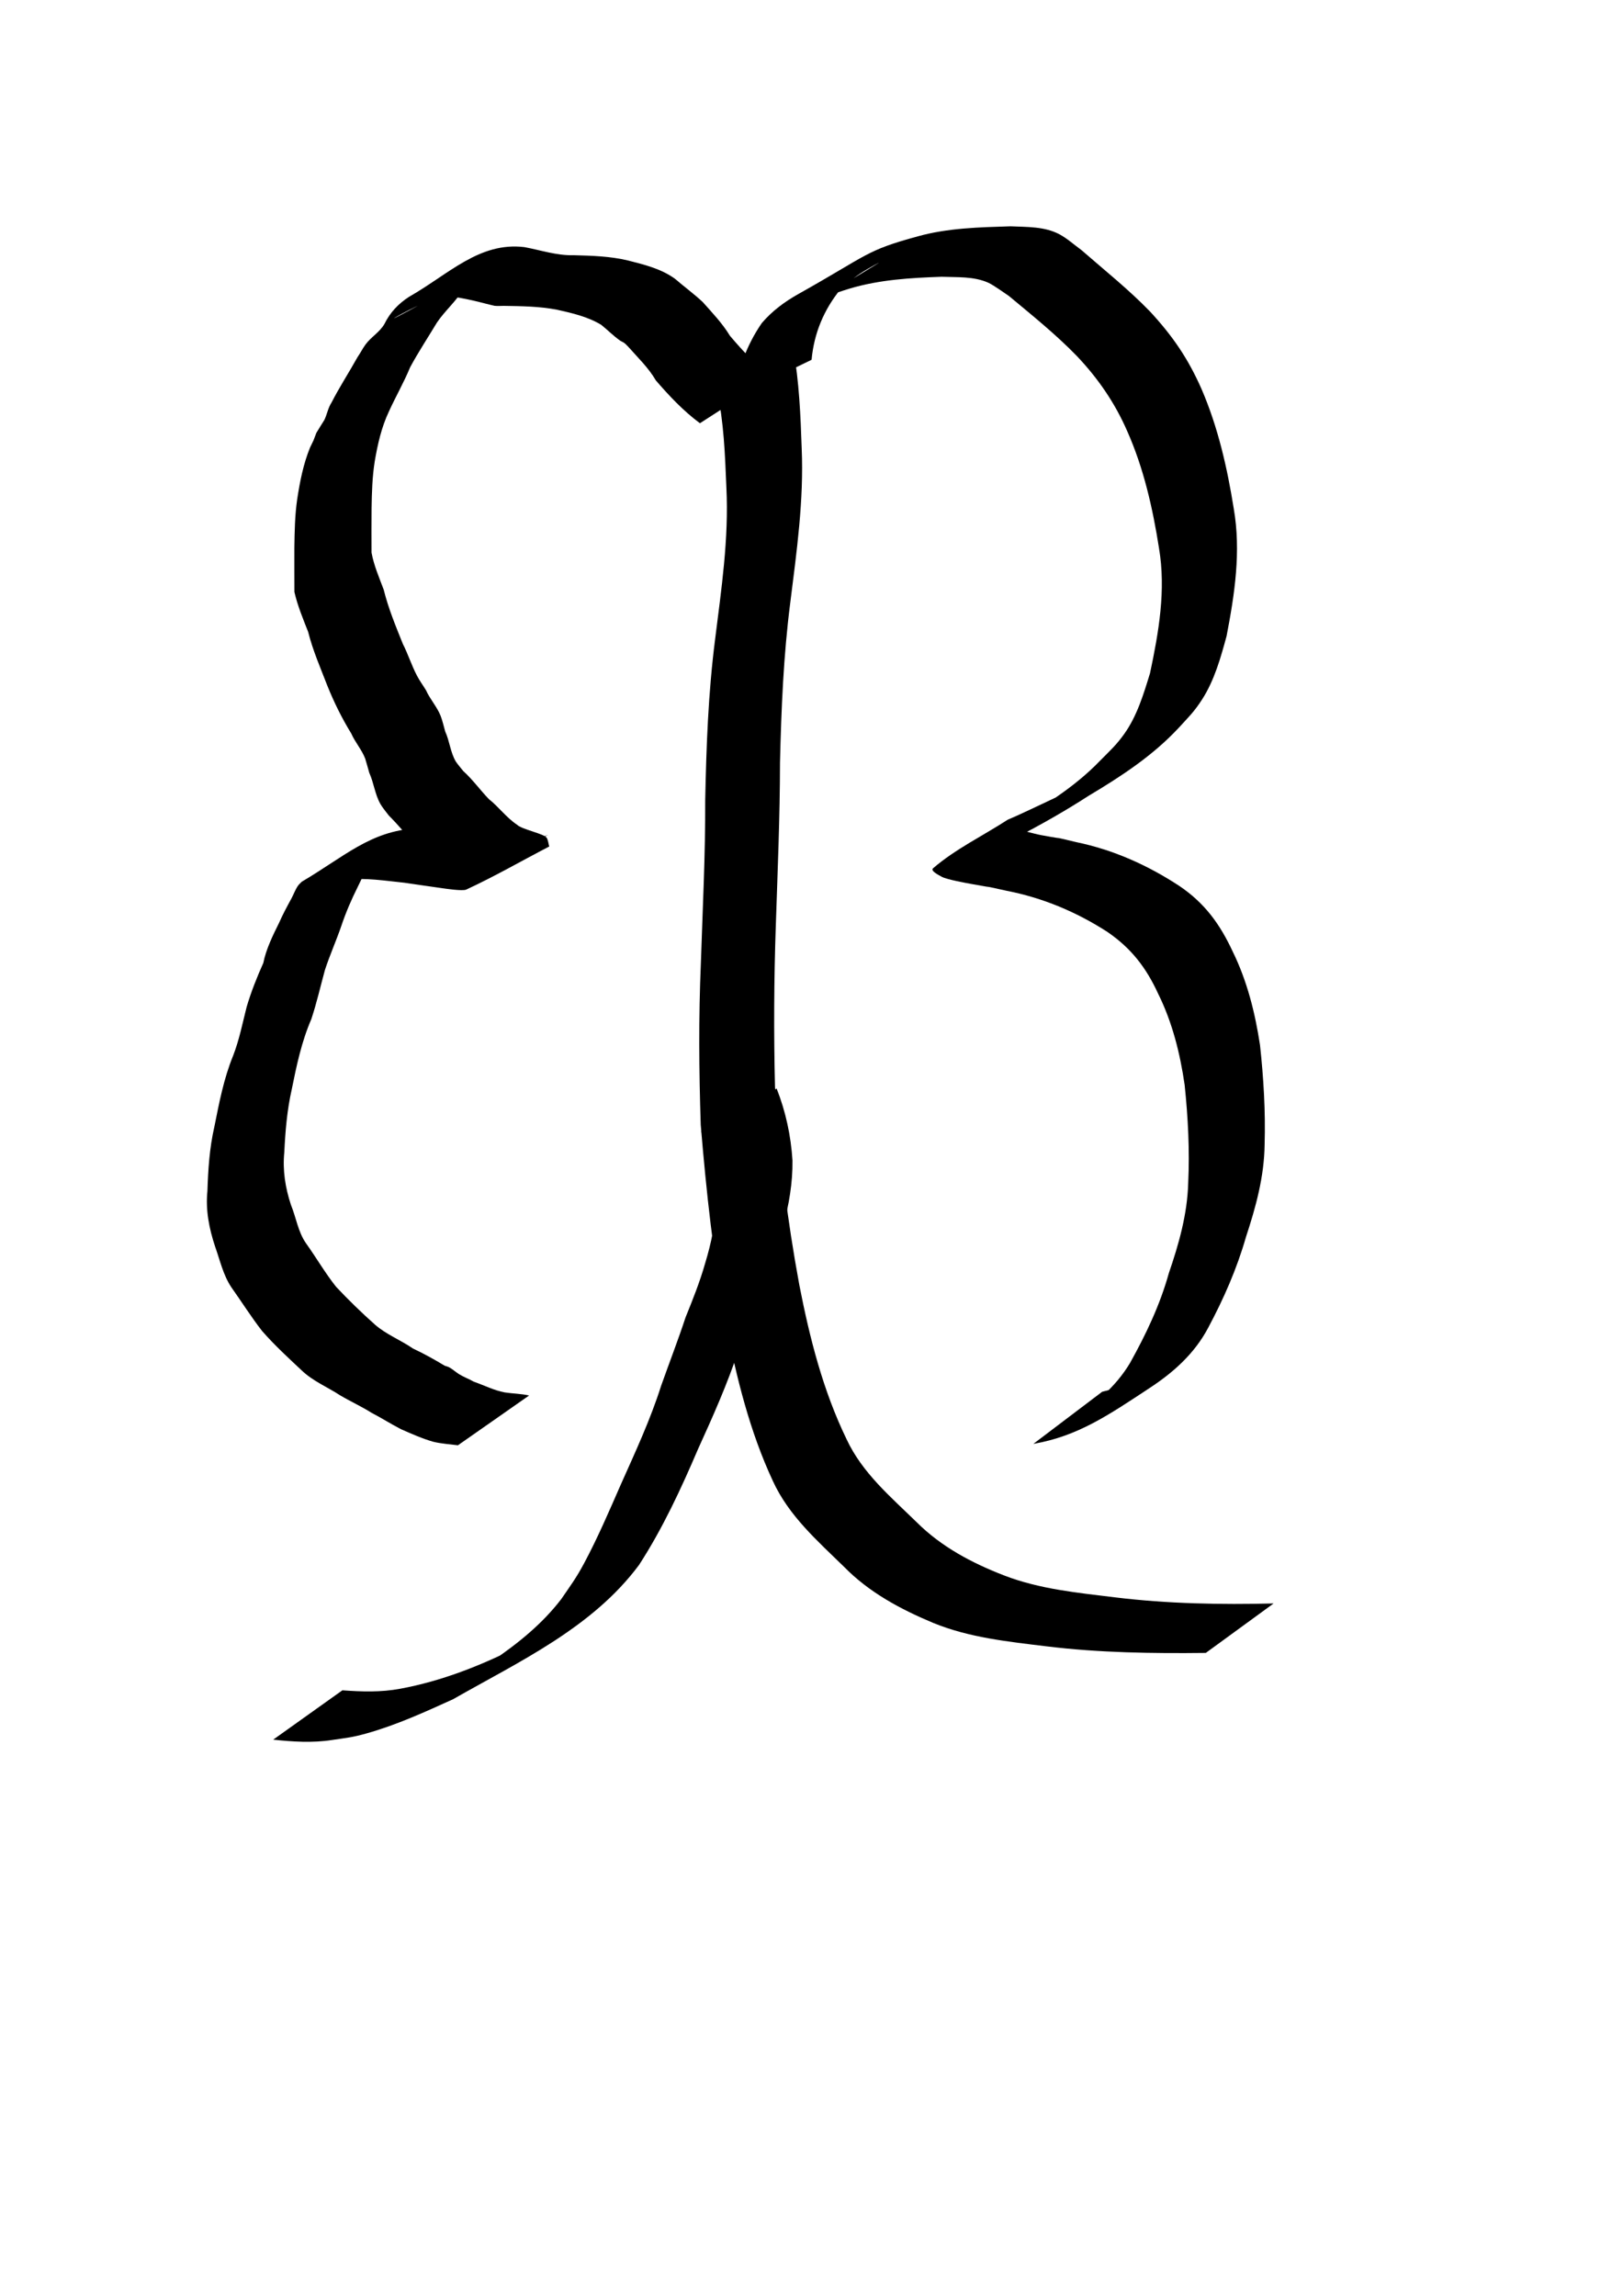 <?xml version="1.0" encoding="UTF-8" standalone="no"?>
<svg
   xmlns:dc="http://purl.org/dc/elements/1.1/"
   xmlns:cc="http://creativecommons.org/ns#"
   xmlns:rdf="http://www.w3.org/1999/02/22-rdf-syntax-ns#"
   xmlns:svg="http://www.w3.org/2000/svg"
   xmlns="http://www.w3.org/2000/svg"
   xmlns:sodipodi="http://sodipodi.sourceforge.net/DTD/sodipodi-0.dtd"
   xmlns:inkscape="http://www.inkscape.org/namespaces/inkscape"
   width="210mm"
   height="297mm"
   viewBox="0 0 210 297"
   version="1.1"
   id="svg8"
   inkscape:version="1.0.2 (e86c870879, 2021-01-15, custom)"
   sodipodi:docname="icon.svg">
  <defs
     id="defs2" />
  <sodipodi:namedview
     id="base"
     pagecolor="#ffffff"
     bordercolor="#666666"
     borderopacity="1.0"
     inkscape:pageopacity="0.0"
     inkscape:pageshadow="2"
     inkscape:zoom="0.35"
     inkscape:cx="400"
     inkscape:cy="325.71429"
     inkscape:document-units="mm"
     inkscape:current-layer="layer1"
     inkscape:document-rotation="0"
     showgrid="false"
     inkscape:window-width="1920"
     inkscape:window-height="1001"
     inkscape:window-x="-9"
     inkscape:window-y="-9"
     inkscape:window-maximized="1" />
  <g
     inkscape:label="Warstwa 1"
     inkscape:groupmode="layer"
     id="layer1">
    <path
       style="fill:#000000;fill-opacity:1;fill-rule:nonzero;stroke:none;stroke-width:0.265"
       id="path30"
       d="m 92.755,50.417 c 0.907,4.147 1.055,8.413 1.231,12.64 0.332,6.605 -0.652,13.177 -1.467,19.713 -0.88,6.887 -1.132,13.823 -1.272,20.757 0.028,7.041 -0.335,14.072 -0.562,21.106 -0.299,6.964 -0.244,13.926 -0.016,20.89 0.718,8.627 1.638,17.269 3.266,25.776 1.372,6.96 3.069,13.87 6.077,20.315 2.064,4.493 5.749,7.711 9.209,11.089 3.241,3.306 7.29,5.472 11.516,7.242 4.659,1.91 9.675,2.424 14.625,3.029 6.854,0.842 13.761,0.936 20.656,0.857 0,0 8.774,-6.398 8.774,-6.398 v 0 c -6.842,0.164 -13.691,0.042 -20.494,-0.786 -4.858,-0.598 -9.784,-1.06 -14.39,-2.842 -4.156,-1.61 -8.105,-3.697 -11.291,-6.875 -3.368,-3.289 -7.027,-6.357 -9.068,-10.722 -3.06,-6.304 -4.786,-13.111 -6.123,-19.97 -1.566,-8.47 -2.631,-17.047 -3.149,-25.645 -0.167,-6.955 -0.135,-13.908 0.106,-20.862 0.231,-7.035 0.534,-14.068 0.542,-21.108 0.167,-6.902 0.448,-13.808 1.329,-20.662 0.829,-6.606 1.763,-13.24 1.479,-19.917 -0.147,-4.317 -0.328,-8.653 -1.091,-12.913 0,0 -9.888,5.286 -9.888,5.286 z" />
    <path
       style="fill:#000000;fill-opacity:1;fill-rule:nonzero;stroke:none;stroke-width:0.265"
       id="path34"
       d="m 105.011,46.543 c 0.314,-3.433 1.592,-6.49 3.759,-9.143 0.44,-0.381 0.858,-0.788 1.319,-1.144 0.535,-0.412 1.09,-0.799 1.663,-1.156 0.595,-0.37 2.432,-1.391 1.837,-1.023 -10.547,6.523 -9.085,4.88 -3.595,3.24 3.845,-1.142 7.848,-1.373 11.83,-1.512 2.003,0.079 4.177,-0.075 6.06,0.773 0.632,0.285 2.17,1.379 2.656,1.71 3.003,2.5 6.08,4.971 8.803,7.78 2.744,2.894 4.927,6.073 6.516,9.725 2.132,4.807 3.29,9.943 4.104,15.115 0.918,5.433 -0.033,10.865 -1.162,16.183 -0.837,2.721 -1.672,5.529 -3.351,7.877 -1.022,1.43 -1.85,2.164 -3.085,3.413 -3.391,3.54 -7.573,6.059 -11.767,8.51 15.879,-8.757 3.737,-2.495 -0.212,-0.847 -3.215,2.091 -6.739,3.772 -9.646,6.273 -0.389,0.335 0.638,0.838 1.083,1.094 0.645,0.371 3.294,0.841 3.87,0.947 4.309,0.79 0.349,-0.036 4.497,0.866 4.721,0.916 9.079,2.741 13.105,5.34 3.084,2.116 5.008,4.618 6.555,7.981 1.844,3.724 2.833,7.71 3.431,11.798 0.438,4.219 0.663,8.478 0.46,12.717 -0.114,4.018 -1.21,7.875 -2.506,11.648 -1.142,4.105 -2.951,7.898 -5.016,11.605 -1.879,3.144 -4.647,5.482 -7.818,7.243 15.261,-8.342 8.305,-4.442 4.206,-3.507 0,0 -8.901,6.739 -8.901,6.739 v 0 c 5.754,-0.992 9.718,-3.717 15.045,-7.228 3.094,-2.025 5.808,-4.457 7.565,-7.771 2.016,-3.773 3.72,-7.638 4.899,-11.763 1.281,-3.882 2.365,-7.833 2.413,-11.955 0.126,-4.299 -0.131,-8.605 -0.596,-12.88 -0.639,-4.188 -1.658,-8.274 -3.534,-12.101 -1.656,-3.553 -3.619,-6.266 -6.915,-8.488 -4.092,-2.681 -8.517,-4.666 -13.329,-5.66 -4.087,-0.957 -0.353,-0.134 -4.499,-0.897 -1.167,-0.215 -2.304,-0.65 -3.489,-0.705 -0.123,-0.006 -0.205,0.136 -0.307,0.205 -3.114,1.809 -6.229,3.617 -9.343,5.426 6.668,-2.875 13.136,-6.078 19.272,-10.041 4.195,-2.503 8.29,-5.184 11.642,-8.79 1.301,-1.426 1.976,-2.044 3.021,-3.674 1.587,-2.475 2.392,-5.37 3.155,-8.174 1.051,-5.442 1.888,-10.973 0.928,-16.504 -0.841,-5.266 -2.029,-10.494 -4.145,-15.411 -1.745,-3.973 -3.748,-6.901 -6.69,-10.081 -2.767,-2.859 -5.903,-5.354 -8.899,-7.968 -0.927,-0.668 -1.78,-1.455 -2.784,-2 -1.936,-1.05 -4.247,-0.952 -6.366,-1.052 -4.025,0.126 -8.09,0.212 -11.998,1.299 -6.835,1.863 -6.316,2.34 -15.47,7.472 -1.765,0.99 -3.4,2.204 -4.715,3.751 -2.002,2.909 -3.139,6.138 -3.642,9.636 0,0 10.089,-4.892 10.089,-4.892 z" />
    <path
       style="fill:#000000;fill-opacity:1;fill-rule:nonzero;stroke:none;stroke-width:0.265"
       id="path38"
       d="m 99.999,48.669 c -2.172,-1.359 -3.9,-3.292 -5.55,-5.225 -0.981,-1.619 -2.286,-2.981 -3.536,-4.384 -1.134,-1.058 -2.397,-1.976 -3.576,-2.993 -1.785,-1.298 -3.96,-1.828 -6.065,-2.365 -2.304,-0.556 -4.683,-0.624 -7.04,-0.685 -2.176,0.063 -4.26,-0.654 -6.378,-1.048 -5.827,-0.706 -9.782,3.498 -14.915,6.422 -1.405,0.903 -2.468,2.034 -3.2,3.523 -0.62,1.076 -1.759,1.696 -2.473,2.693 -0.364,0.509 -0.645,1.075 -1.002,1.589 -1.097,1.974 -2.335,3.861 -3.368,5.881 -0.455,0.69 -0.574,1.524 -0.929,2.255 -0.052,0.082 -0.976,1.549 -1.034,1.668 -0.5,1.312 -0.226,0.683 -0.814,1.889 -0.869,2.125 -1.317,4.418 -1.664,6.684 -0.301,2.073 -0.338,4.17 -0.369,6.26 -0.007,1.914 0.001,3.827 0.006,5.741 0.403,1.777 1.112,3.468 1.775,5.16 0.608,2.413 1.602,4.68 2.495,6.992 0.87,2.161 1.874,4.187 3.088,6.169 0.497,1.133 1.358,2.085 1.802,3.244 0.052,0.136 0.525,1.824 0.528,1.836 0.593,1.311 0.729,2.79 1.446,4.046 0.243,0.425 0.773,1.083 1.083,1.482 1.182,1.175 2.233,2.469 3.363,3.693 1.301,1.145 2.388,2.46 3.778,3.511 0.854,0.576 1.807,0.963 2.755,1.351 0.251,0.103 0.507,0.197 0.755,0.306 0.115,0.051 0.401,0.281 0.336,0.173 -0.181,-0.303 -0.47,-0.528 -0.706,-0.792 13.008,-7.977 11.597,-5.307 7.339,-5.236 -2.185,0.036 -4.37,-0.414 -6.522,-0.728 -2.511,-0.372 -5.046,-0.63 -7.586,-0.616 -5.9,0.349 -9.26,3.65 -14.778,6.902 -0.165,0.177 -0.358,0.33 -0.495,0.53 -0.352,0.512 -0.554,1.113 -0.852,1.659 -0.564,1.031 -1.104,2.028 -1.576,3.107 -0.801,1.609 -1.7,3.437 -2.047,5.204 -0.829,1.856 -1.586,3.747 -2.16,5.698 -0.537,2.114 -0.957,4.263 -1.747,6.3 -1.217,2.964 -1.809,6.111 -2.438,9.236 -0.622,2.721 -0.8,5.505 -0.891,8.286 -0.253,2.466 0.223,4.846 0.995,7.178 0.64,1.788 1.034,3.658 2.093,5.254 1.336,1.879 2.56,3.833 3.976,5.654 1.576,1.807 3.352,3.442 5.102,5.081 1.441,1.401 3.328,2.162 4.993,3.247 1.343,0.799 2.765,1.439 4.088,2.274 1.293,0.67 2.511,1.451 3.807,2.118 1.36,0.598 2.731,1.211 4.162,1.621 1.05,0.256 2.131,0.318 3.199,0.457 0,0 9.208,-6.44 9.208,-6.44 v 0 c -1.046,-0.239 -2.106,-0.237 -3.166,-0.402 -1.399,-0.267 -2.649,-0.919 -3.986,-1.382 -0.615,-0.353 -1.27,-0.587 -1.876,-0.955 -0.449,-0.273 -0.834,-0.645 -1.294,-0.898 -0.186,-0.102 -0.399,-0.145 -0.599,-0.217 -1.334,-0.806 -2.681,-1.557 -4.096,-2.218 -1.605,-1.108 -3.453,-1.808 -4.922,-3.095 -1.748,-1.554 -3.442,-3.2 -5.04,-4.903 -1.419,-1.787 -2.556,-3.765 -3.884,-5.619 -1.034,-1.476 -1.276,-3.325 -1.953,-4.974 -0.727,-2.212 -1.09,-4.464 -0.859,-6.796 0.133,-2.729 0.355,-5.452 0.961,-8.124 0.625,-3.094 1.271,-6.189 2.535,-9.102 0.695,-2.091 1.179,-4.237 1.761,-6.361 0.637,-1.944 1.475,-3.81 2.137,-5.744 0.577,-1.721 1.303,-3.395 2.114,-5.018 0.833,-1.722 1.669,-3.608 3.179,-4.838 -16.913,9.525 -9.418,4.354 -4.676,3.92 2.5,-0.28 5.032,0.135 7.519,0.391 1.642,0.227 3.278,0.492 4.921,0.71 0.33,0.044 2.61,0.399 3.09,0.177 3.661,-1.693 7.16,-3.716 10.74,-5.574 -0.108,-0.372 -0.132,-0.78 -0.323,-1.117 -0.299,-0.529 -3.242,-1.097 -3.834,-1.692 -1.408,-0.945 -2.347,-2.283 -3.66,-3.329 -1.134,-1.179 -2.087,-2.52 -3.304,-3.617 -0.161,-0.199 -0.84,-1.02 -0.972,-1.244 -0.7,-1.185 -0.794,-2.633 -1.367,-3.875 -0.137,-0.509 -0.397,-1.54 -0.6,-2.044 -0.476,-1.182 -1.371,-2.145 -1.89,-3.305 -0.383,-0.626 -0.821,-1.221 -1.162,-1.871 -0.697,-1.328 -1.154,-2.79 -1.834,-4.127 -0.922,-2.299 -1.872,-4.581 -2.469,-6.994 -0.588,-1.575 -1.275,-3.144 -1.578,-4.803 -0.004,-1.909 -0.015,-3.818 0.006,-5.726 0.029,-2.038 0.091,-4.08 0.41,-6.097 0.376,-2.192 0.868,-4.393 1.823,-6.414 0.88,-1.938 1.948,-3.781 2.76,-5.751 1.073,-1.981 2.309,-3.855 3.471,-5.784 1.051,-1.55 2.493,-2.753 3.454,-4.367 0.867,-1.268 2.08,-2.215 3.399,-2.993 -21.263,11.994 -9.347,4.592 -6.494,4.108 0.45,-0.076 1.344,-0.066 1.786,-0.07 1.065,0.165 2.103,0.374 3.15,0.631 0.132,0.032 2.017,0.517 2.161,0.534 0.391,0.046 0.788,0.004 1.181,0.007 2.301,0.035 4.622,0.061 6.89,0.498 1.965,0.437 3.998,0.905 5.732,1.962 0.806,0.657 1.554,1.404 2.399,2.012 0.183,0.131 0.406,0.2 0.585,0.335 0.191,0.144 0.344,0.332 0.517,0.498 1.241,1.406 2.612,2.708 3.563,4.348 1.731,2.001 3.567,3.953 5.699,5.531 0,0 9.433,-6.079 9.433,-6.079 z" />
    <path
       style="fill:#000000;fill-opacity:1;fill-rule:nonzero;stroke:none;stroke-width:0.265"
       id="path42"
       d="m 90.733,146.376 c 1.293,2.81 1.771,5.796 1.91,8.854 -0.019,2.82 -0.602,5.561 -1.419,8.244 -0.671,2.357 -1.589,4.657 -2.513,6.93 -0.984,2.986 -2.121,5.914 -3.172,8.879 -1.385,4.375 -3.329,8.542 -5.196,12.725 -1.505,3.434 -2.997,6.923 -4.77,10.234 -1.03,1.923 -1.722,2.83 -2.943,4.612 -2.432,3.186 -5.579,5.73 -8.875,7.971 -0.95,0.646 -3.889,2.446 -2.88,1.895 2.112,-1.154 4.131,-2.471 6.196,-3.706 -4.859,2.467 -9.94,4.464 -15.304,5.454 -2.484,0.464 -4.966,0.382 -7.466,0.2 0,0 -8.953,6.384 -8.953,6.384 v 0 c 2.539,0.269 5.062,0.441 7.607,0.045 1.941,-0.29 2.584,-0.324 4.478,-0.855 3.863,-1.083 7.545,-2.764 11.185,-4.418 8.572,-4.891 18.01,-9.233 24.062,-17.366 3.064,-4.726 5.433,-9.841 7.646,-15.013 1.919,-4.213 3.809,-8.447 5.258,-12.85 1.077,-2.965 2.216,-5.906 3.262,-8.882 0.89,-2.318 1.853,-4.623 2.476,-7.032 0.755,-2.794 1.254,-5.656 1.217,-8.561 -0.206,-3.205 -0.869,-6.3 -2.049,-9.299 0,0 -9.757,5.556 -9.757,5.556 z" />
  </g>
</svg>
